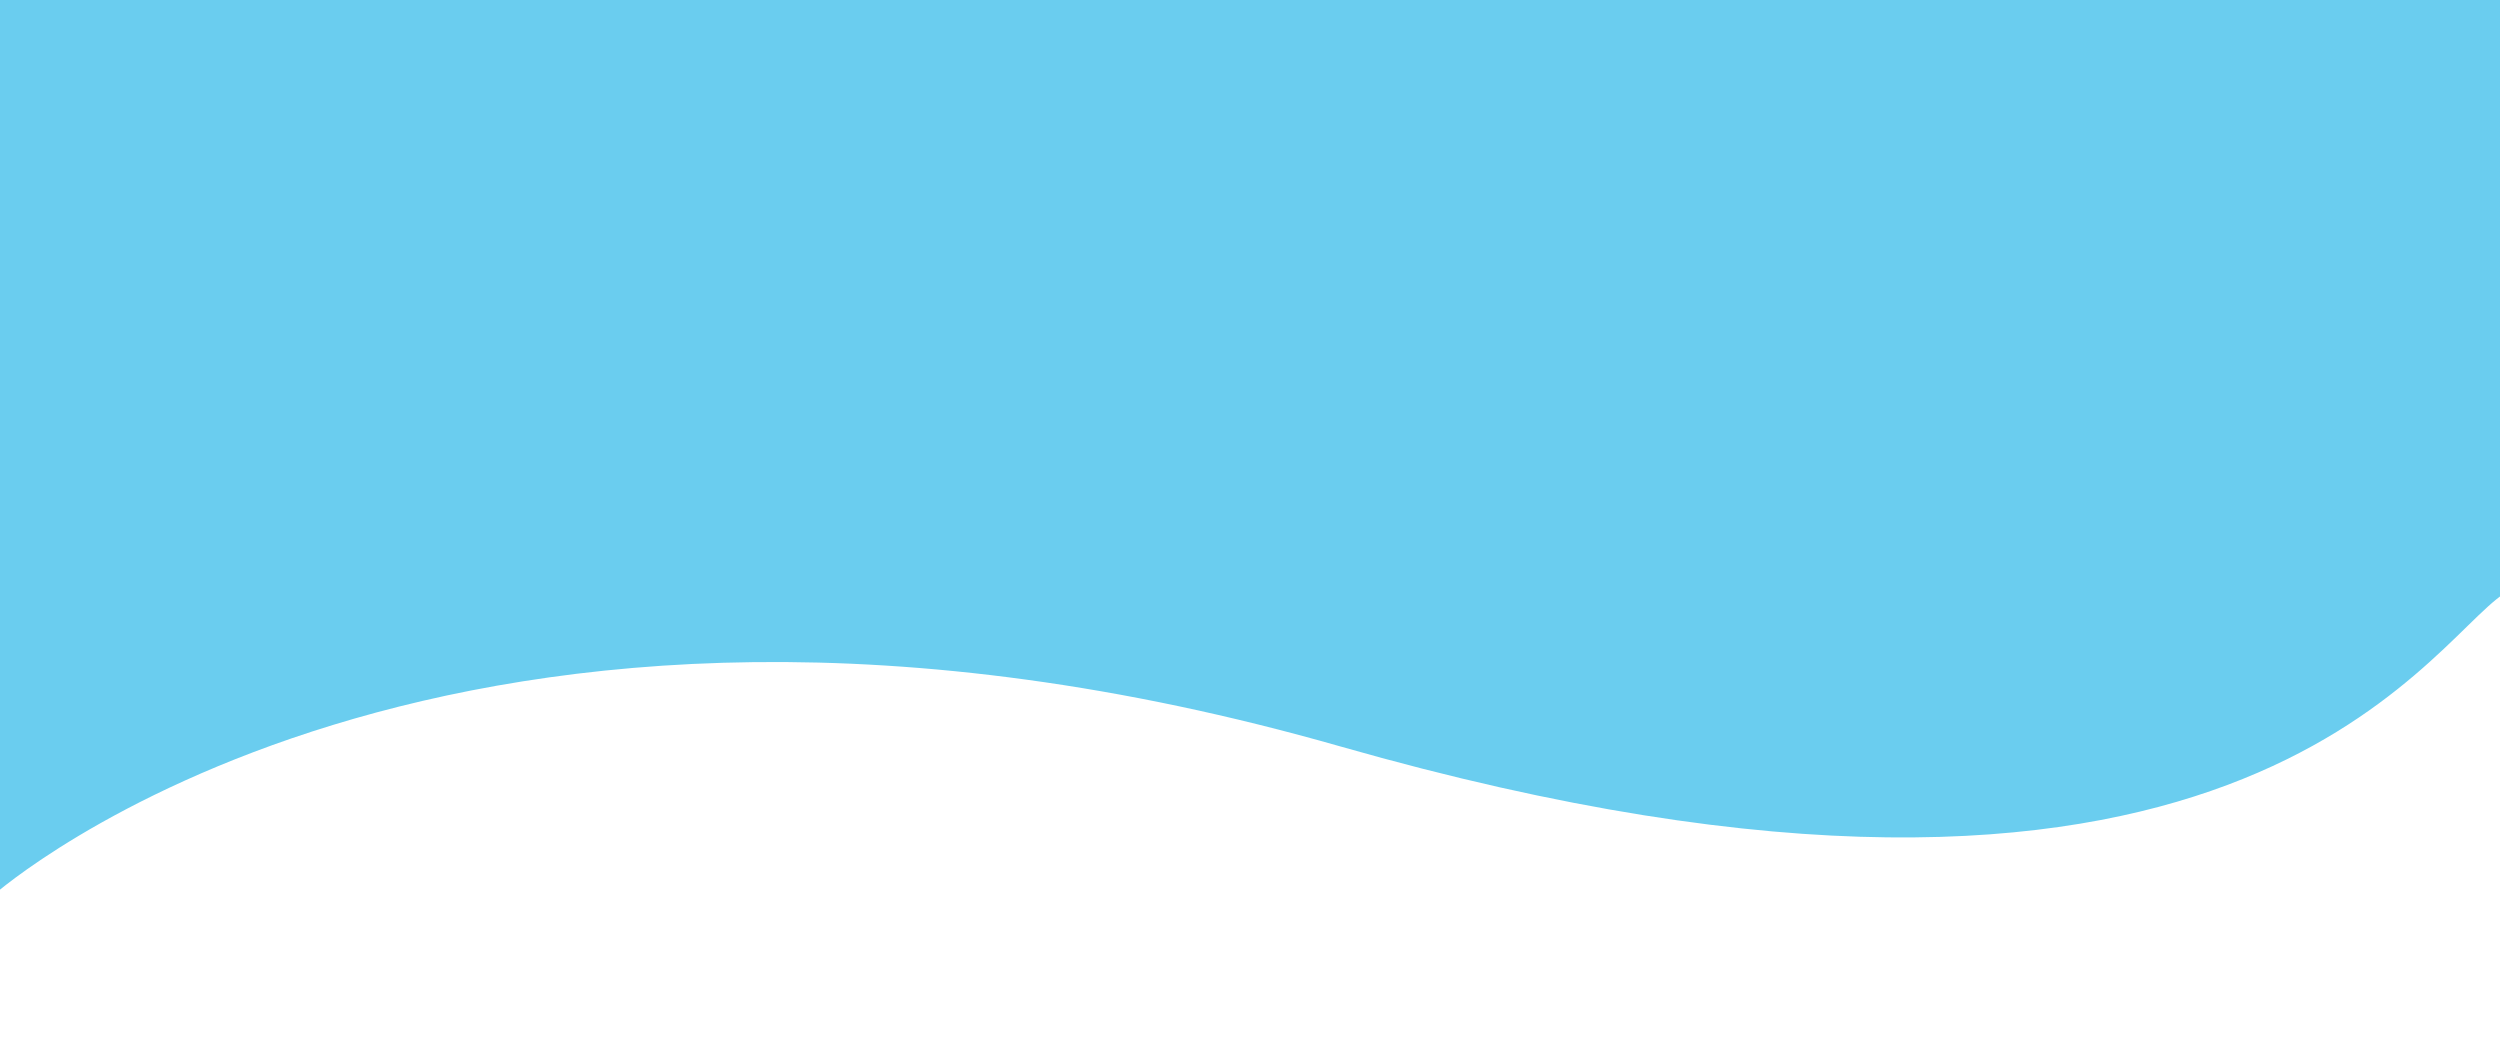 <svg width="1280" height="543" viewBox="0 0 1280 543" fill="none" xmlns="http://www.w3.org/2000/svg">
<path d="M686.359 382.202C229.748 251.756 -3 458 -3 458L-3 193L-3 -4.8514e-06L1282 5.1092e-05L1282 304C1241.83 330.433 1142.97 512.647 686.359 382.202Z" fill="#6ACDEF"/>
</svg>
